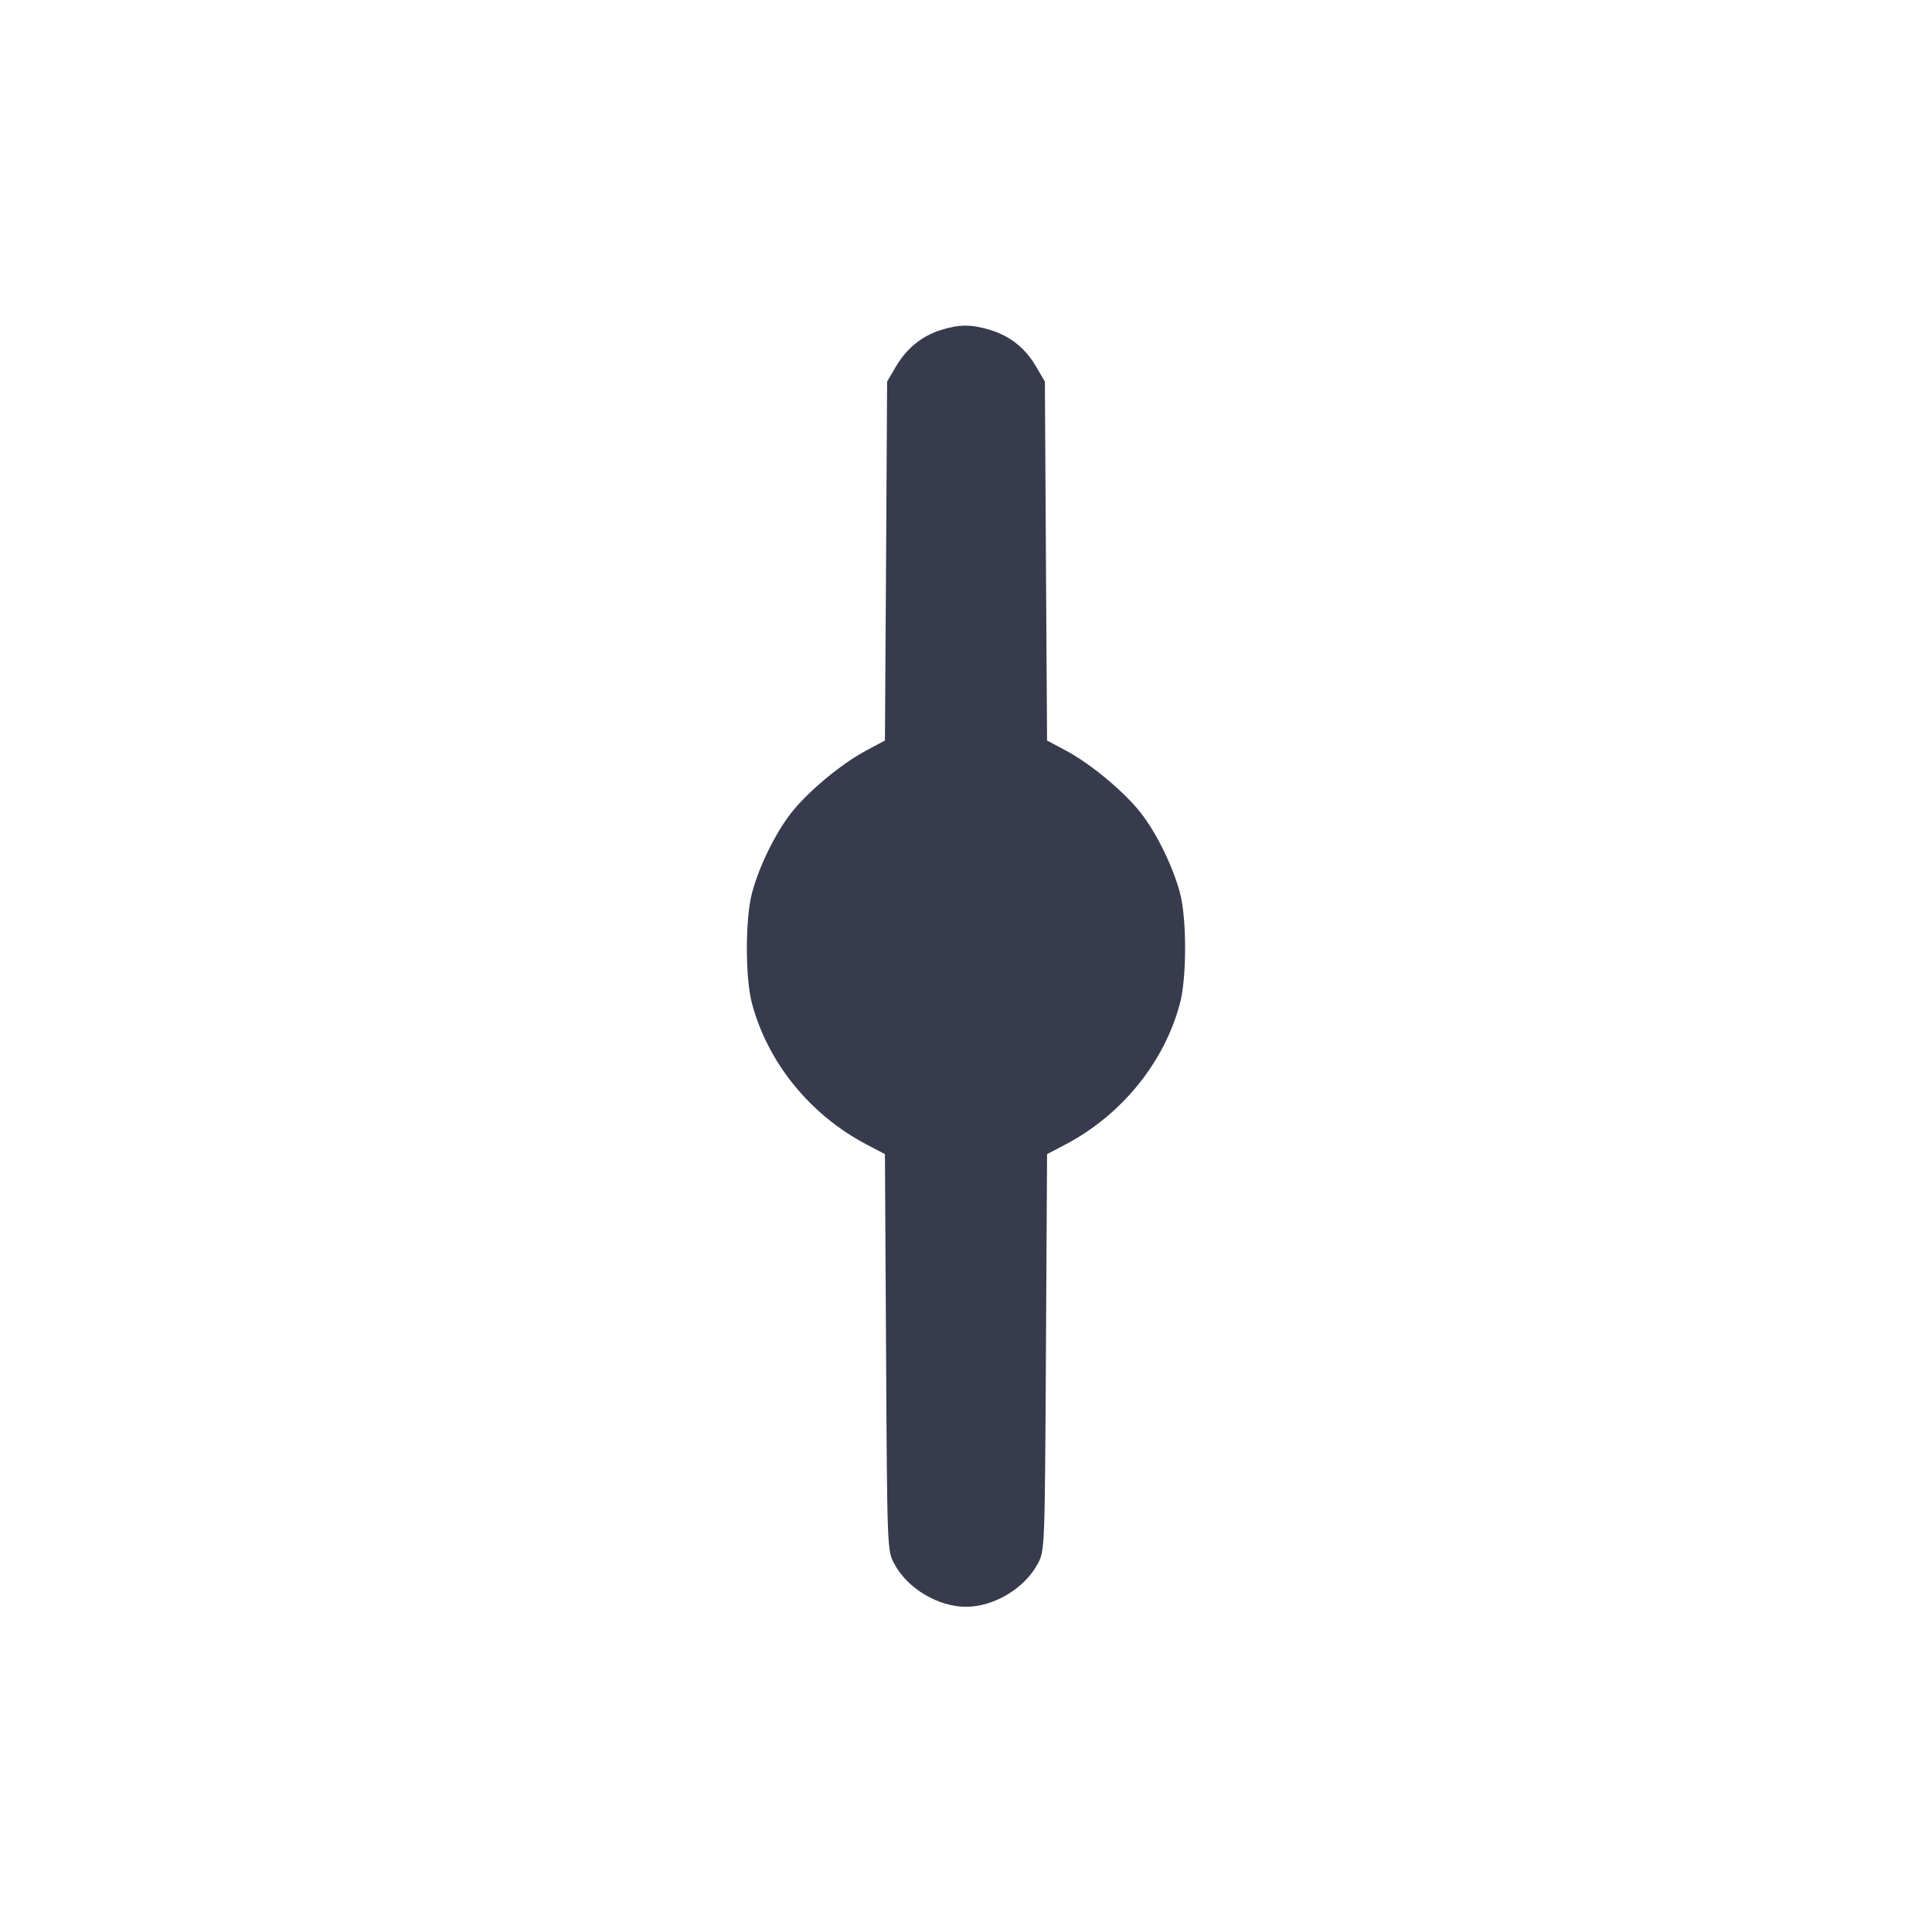 <svg width="24" height="24" viewBox="0 0 24 24" fill="none" xmlns="http://www.w3.org/2000/svg"><path d="M11.689 4.099 C 11.454 4.172,11.263 4.327,11.131 4.551 L 11.020 4.740 11.007 6.969 L 10.993 9.199 10.759 9.324 C 10.456 9.485,10.045 9.826,9.835 10.090 C 9.636 10.340,9.426 10.768,9.340 11.100 C 9.257 11.420,9.257 12.143,9.340 12.460 C 9.535 13.199,10.064 13.851,10.768 14.219 L 10.993 14.337 11.007 16.799 C 11.021 19.249,11.021 19.261,11.109 19.426 C 11.272 19.732,11.653 19.960,12.000 19.960 C 12.347 19.960,12.728 19.732,12.891 19.426 C 12.979 19.261,12.979 19.249,12.993 16.799 L 13.007 14.337 13.232 14.219 C 13.933 13.852,14.466 13.195,14.659 12.460 C 14.742 12.143,14.743 11.419,14.660 11.100 C 14.574 10.769,14.364 10.340,14.165 10.090 C 13.955 9.826,13.544 9.485,13.241 9.324 L 13.007 9.199 12.993 6.969 L 12.980 4.740 12.869 4.551 C 12.734 4.321,12.545 4.172,12.295 4.097 C 12.067 4.028,11.914 4.028,11.689 4.099 " fill="#373B4D" stroke="none" fill-rule="evenodd"></path></svg>